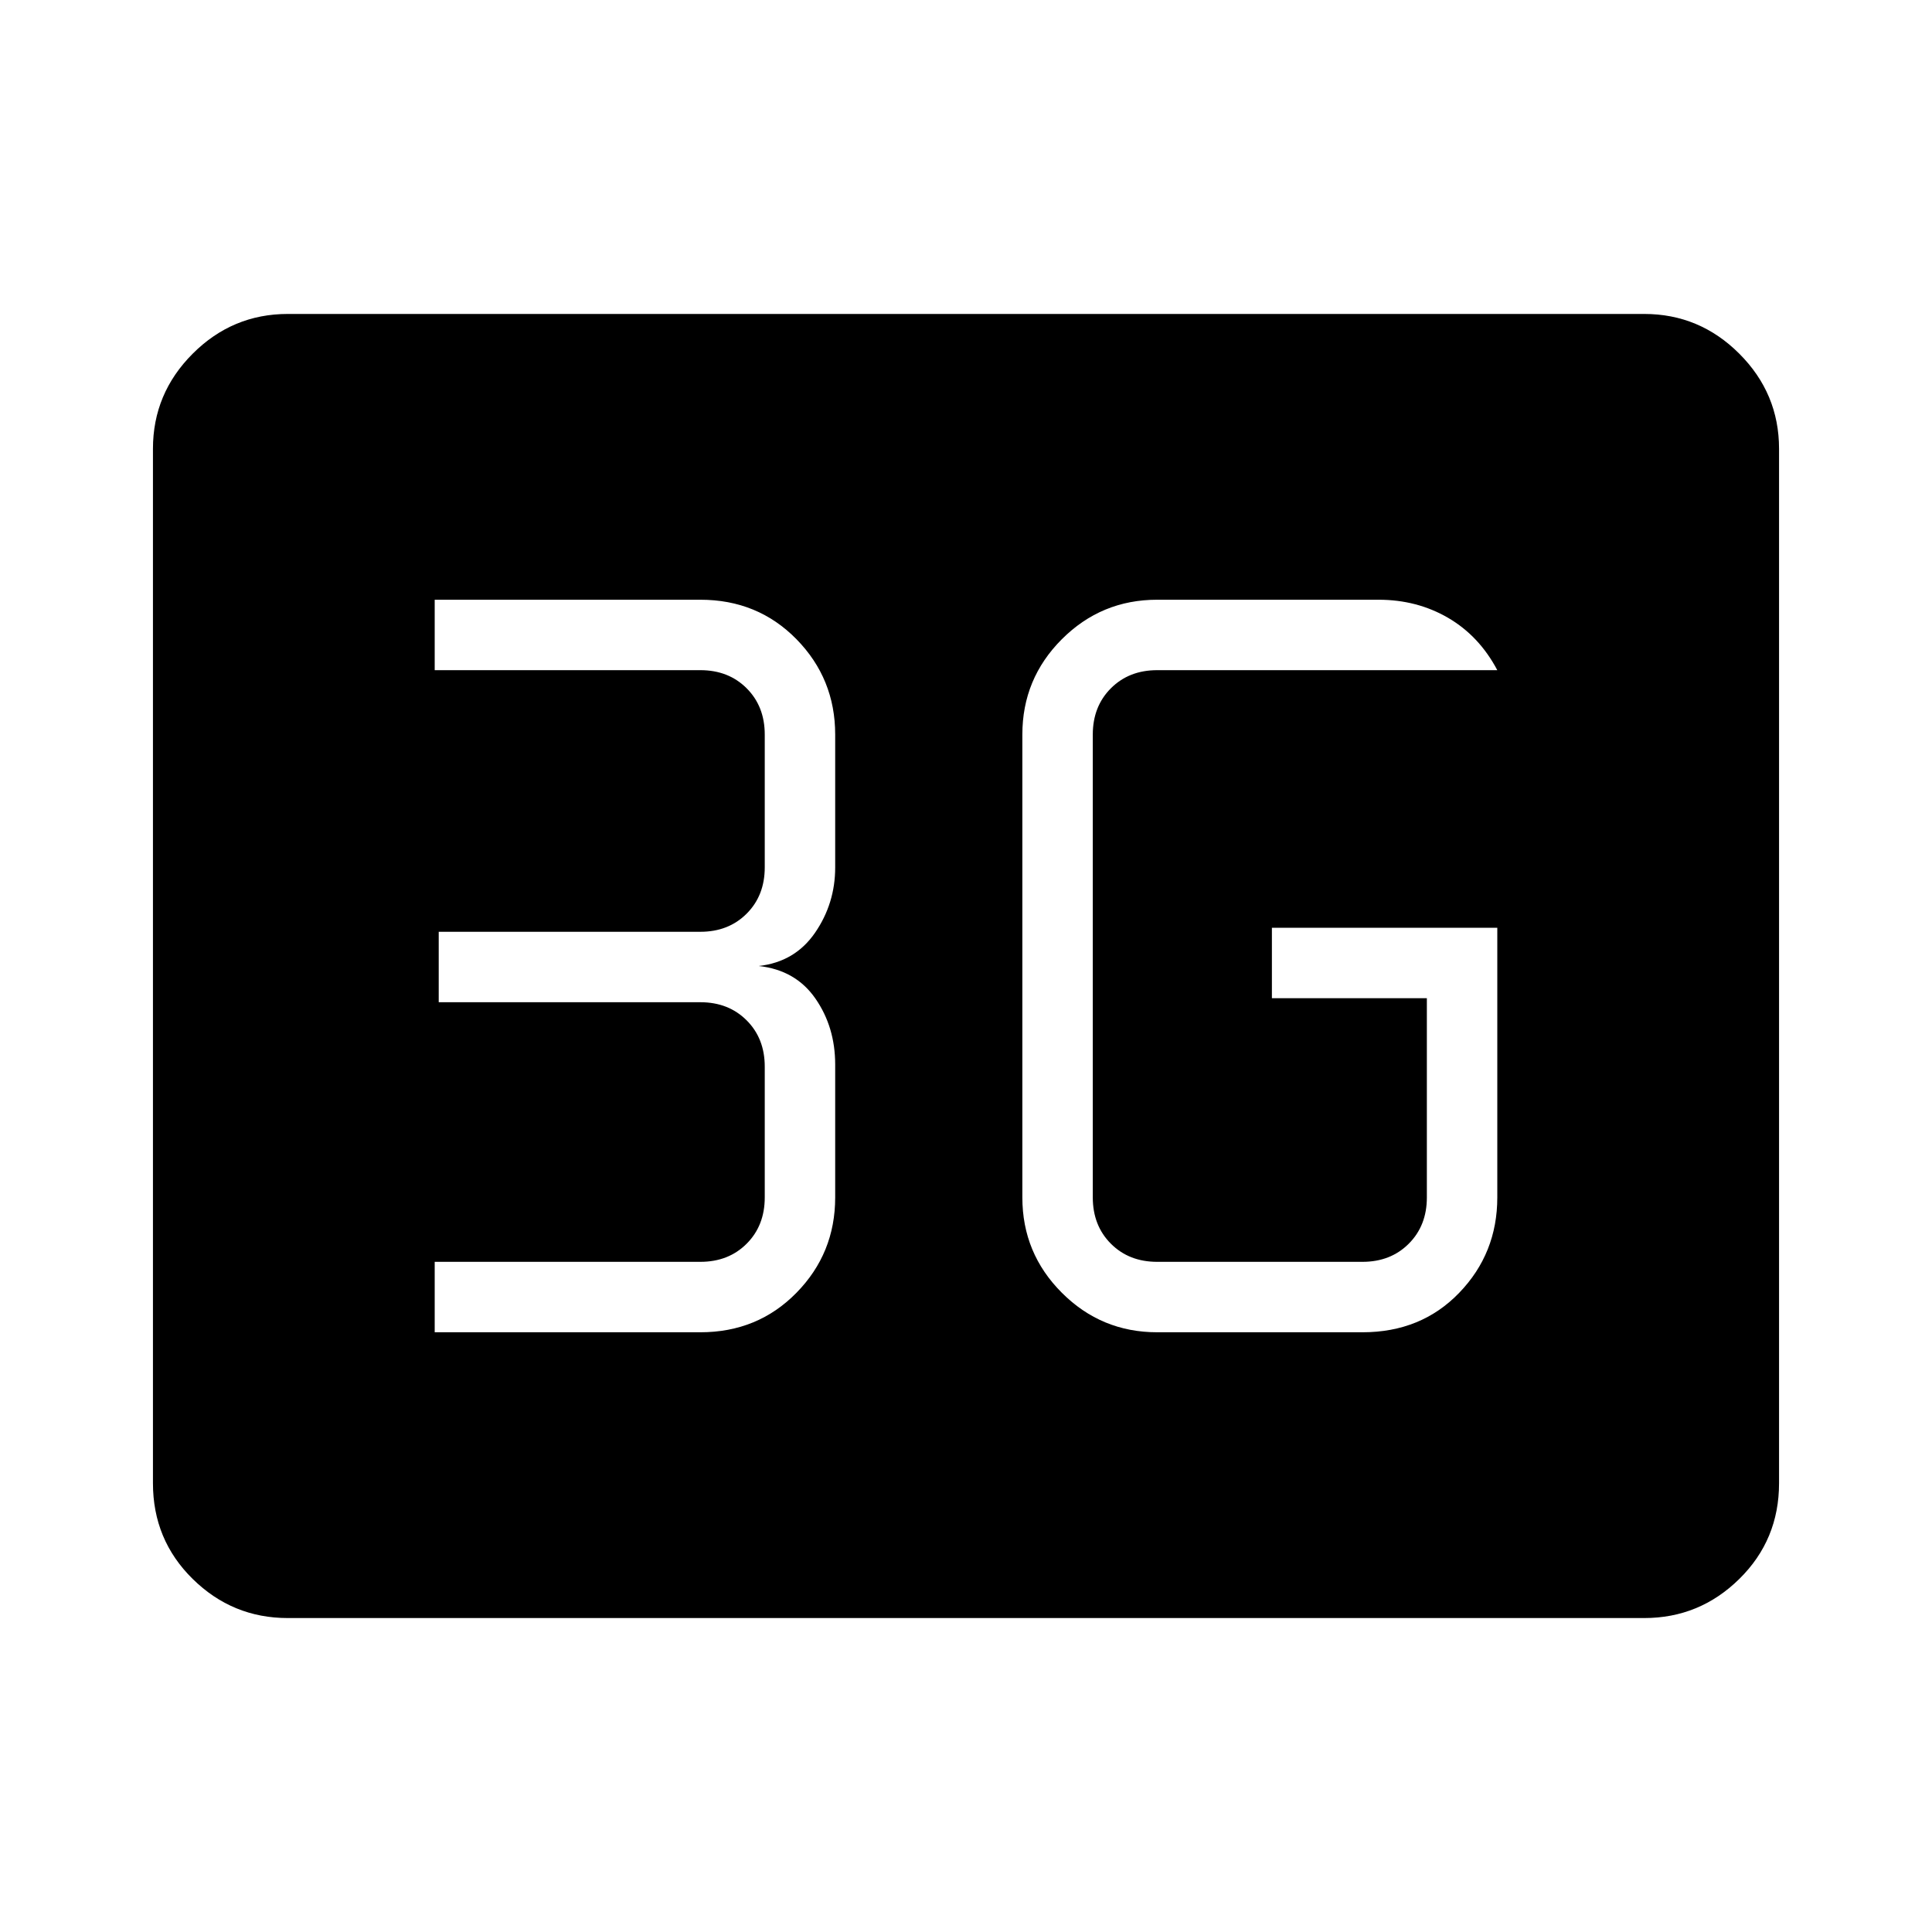 <svg xmlns="http://www.w3.org/2000/svg" height="48" viewBox="0 -960 960 960" width="48"><path d="M143-156q-27.5 0-47.25-19.43T76-223v-514q0-27.5 19.75-47.25T143-804h674q27.5 0 47.25 19.75T884-737v514q0 28.14-19.75 47.57T817-156H143Zm601-343H632v35h77v99q0 14-9 23t-23 9H575q-14 0-23-9t-9-23v-230q0-14 9-23t23-9h169q-9-17-24.44-26-15.45-9-34.56-9H575q-27.75 0-47.37 19.62Q508-622.75 508-595v230q0 27.75 19.63 47.37Q547.25-298 575-298h102q29.19 0 48.09-19.63Q744-337.25 744-365v-134ZM216-298h132q28.52 0 47.76-19.63Q415-337.25 415-365v-66q0-18.67-9.83-32.83Q395.33-478 377-480q18-2 28-16.54T415-529v-66q0-27.75-19.24-47.38Q376.52-662 348-662H216v35h132q14 0 23 9t9 23v66q0 14-9 23t-23 9H218v35h130q14 0 23 9t9 23v65q0 14-9 23t-23 9H216v35Z"/></svg>